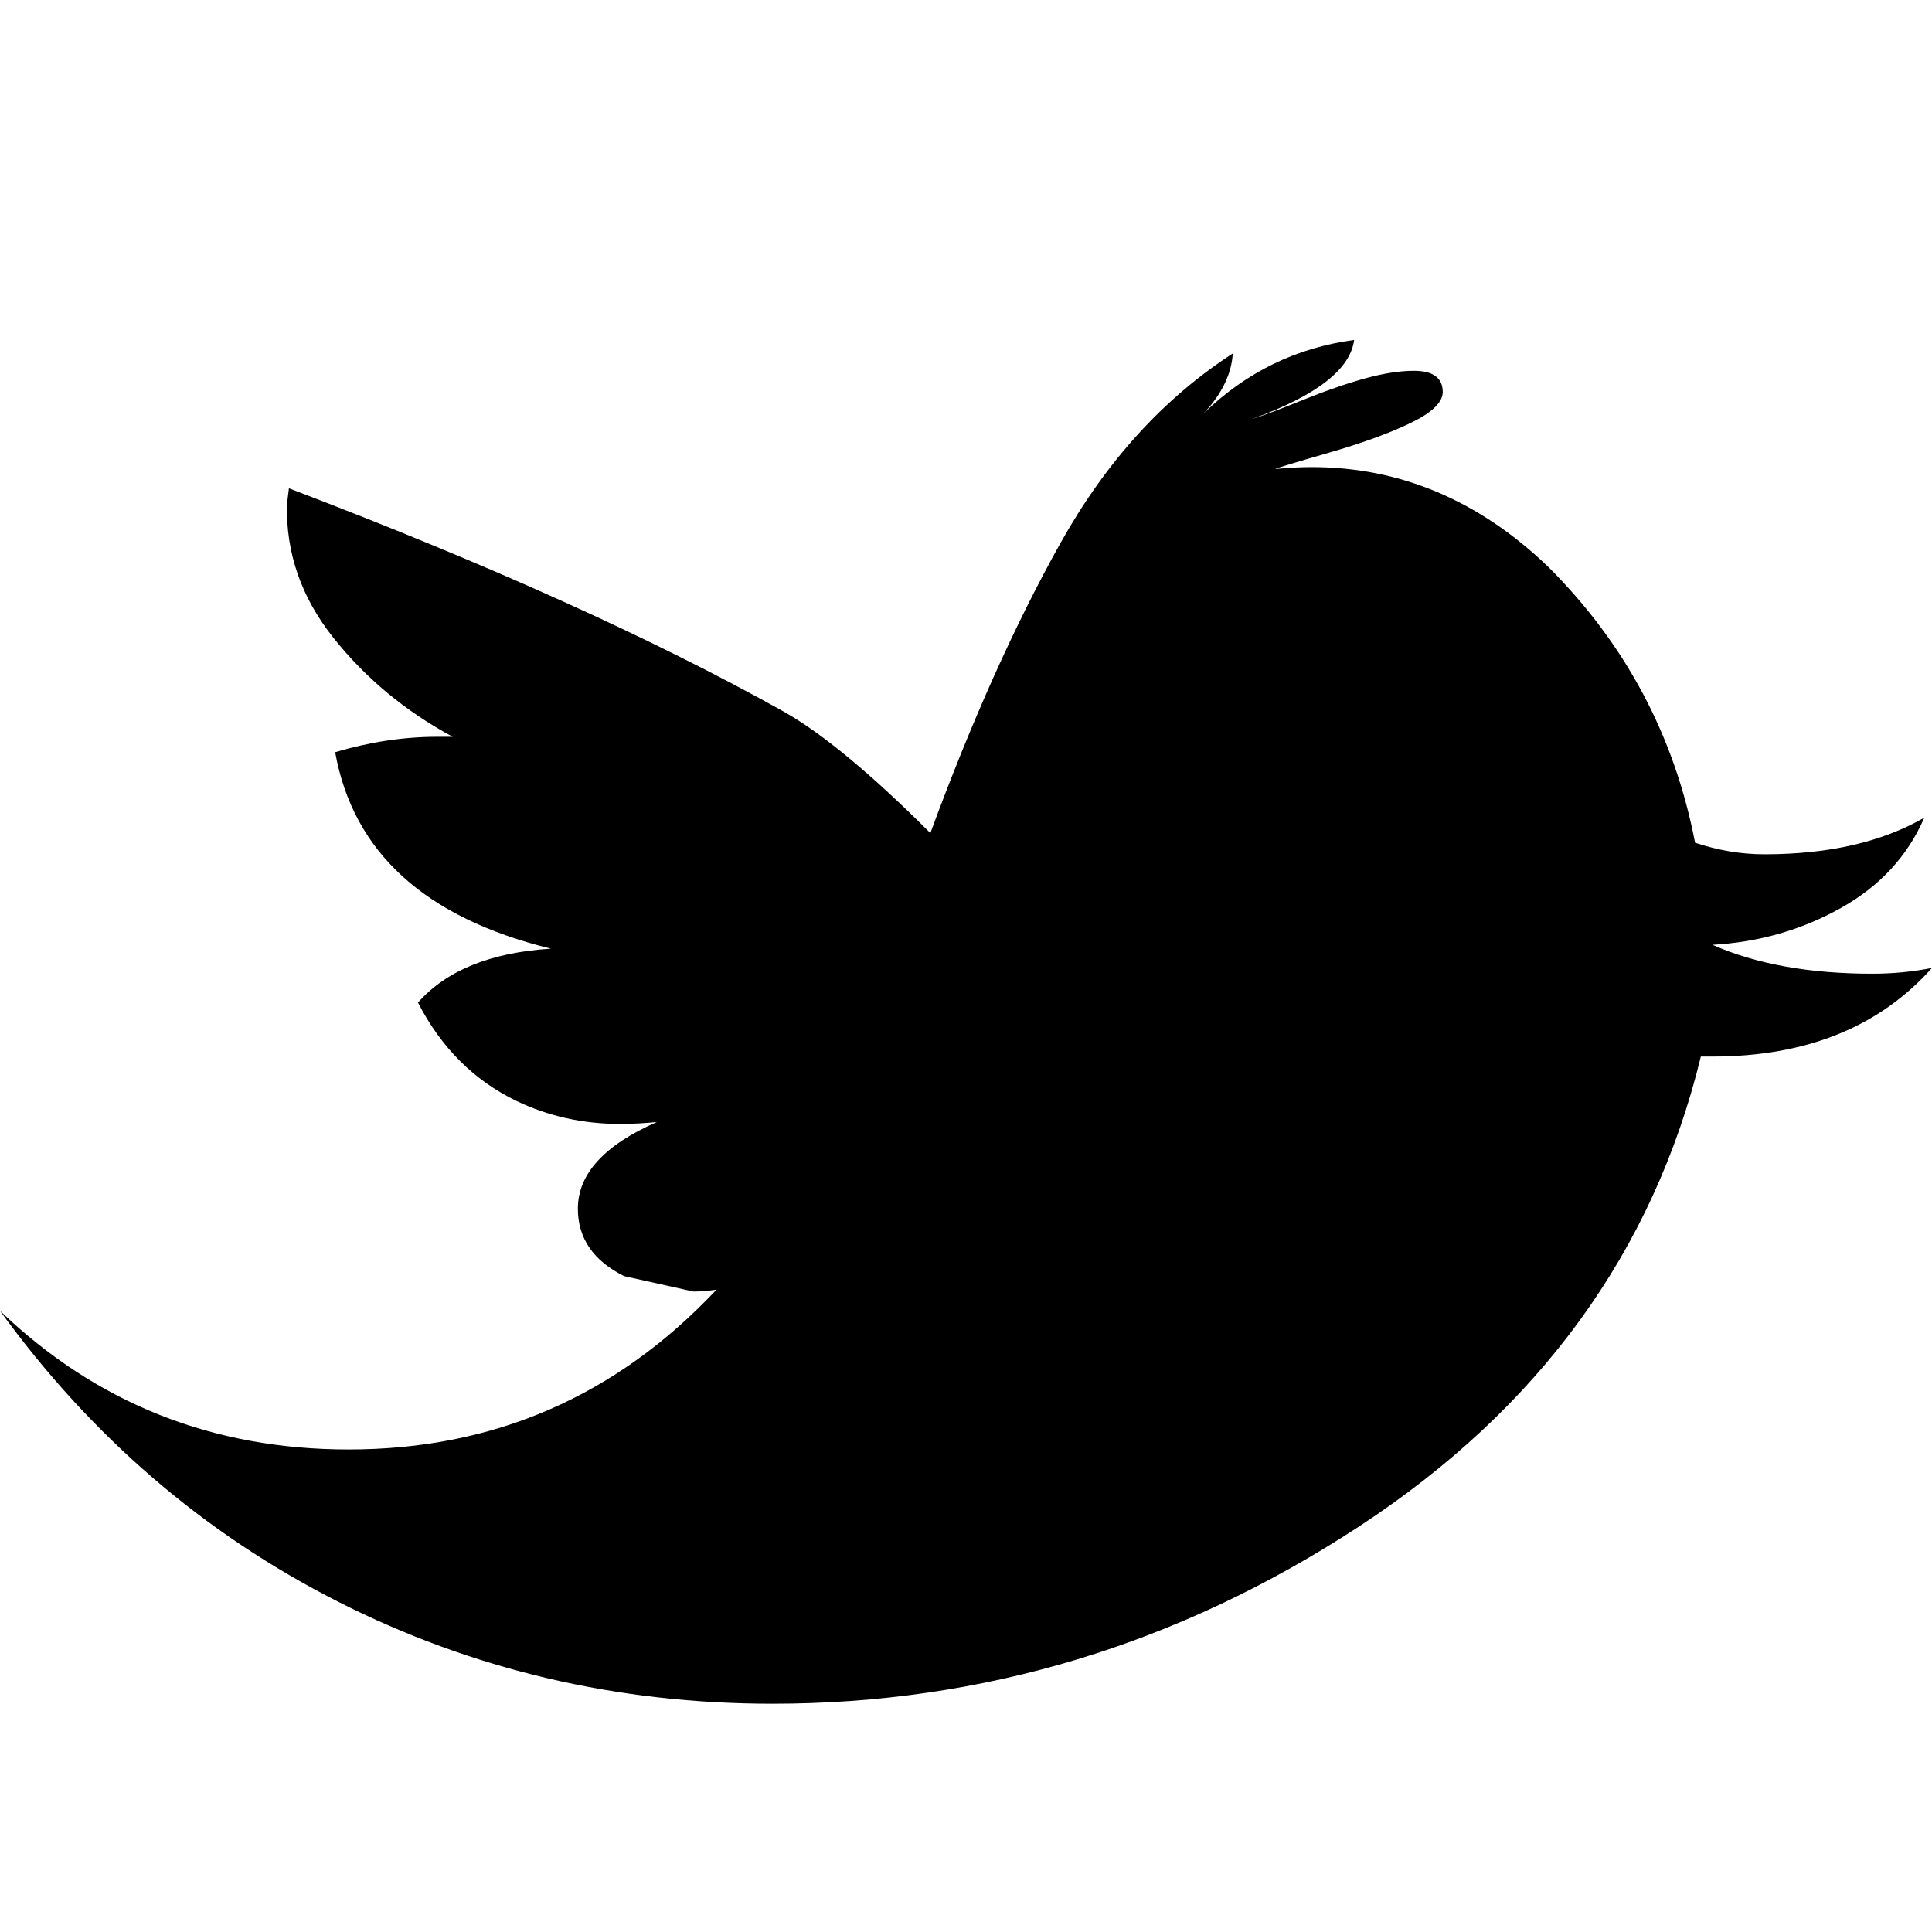<svg xmlns="http://www.w3.org/2000/svg" width="3em" height="3em" viewBox="0 0 1003 1000"><path fill="currentColor" d="M1003 501q-41 46-114 46h-6q-37 152-177.5 244T401 883q-121 0-225.5-53T0 679q75 72 181 72q113 0 191-83q-6 1-12 1l-36-8q-24-12-24-35q0-27 41-45q-10 1-19 1q-29 0-54-12q-33-16-51-51q22-25 69-28q-98-24-112-102q27-8 53-8h8q-37-20-62-51.5T149 260l1-8q155 59 257 116q30 17 76 63q32-87 67.5-150.5T640 182q-1 16-15 31q33-32 78-38q-3 23-53 41q7-2 25.5-9.5t33-11.5t25.5-4q15 0 15 11q0 8-16.5 16T690 233.5t-28 8.5q10-1 19-1q69 0 123 52q60 60 76 143q18 6 36 6q50 0 83-19q-13 30-43.5 47T889 489q34 15 83 15q16 0 31-3"/></svg>
